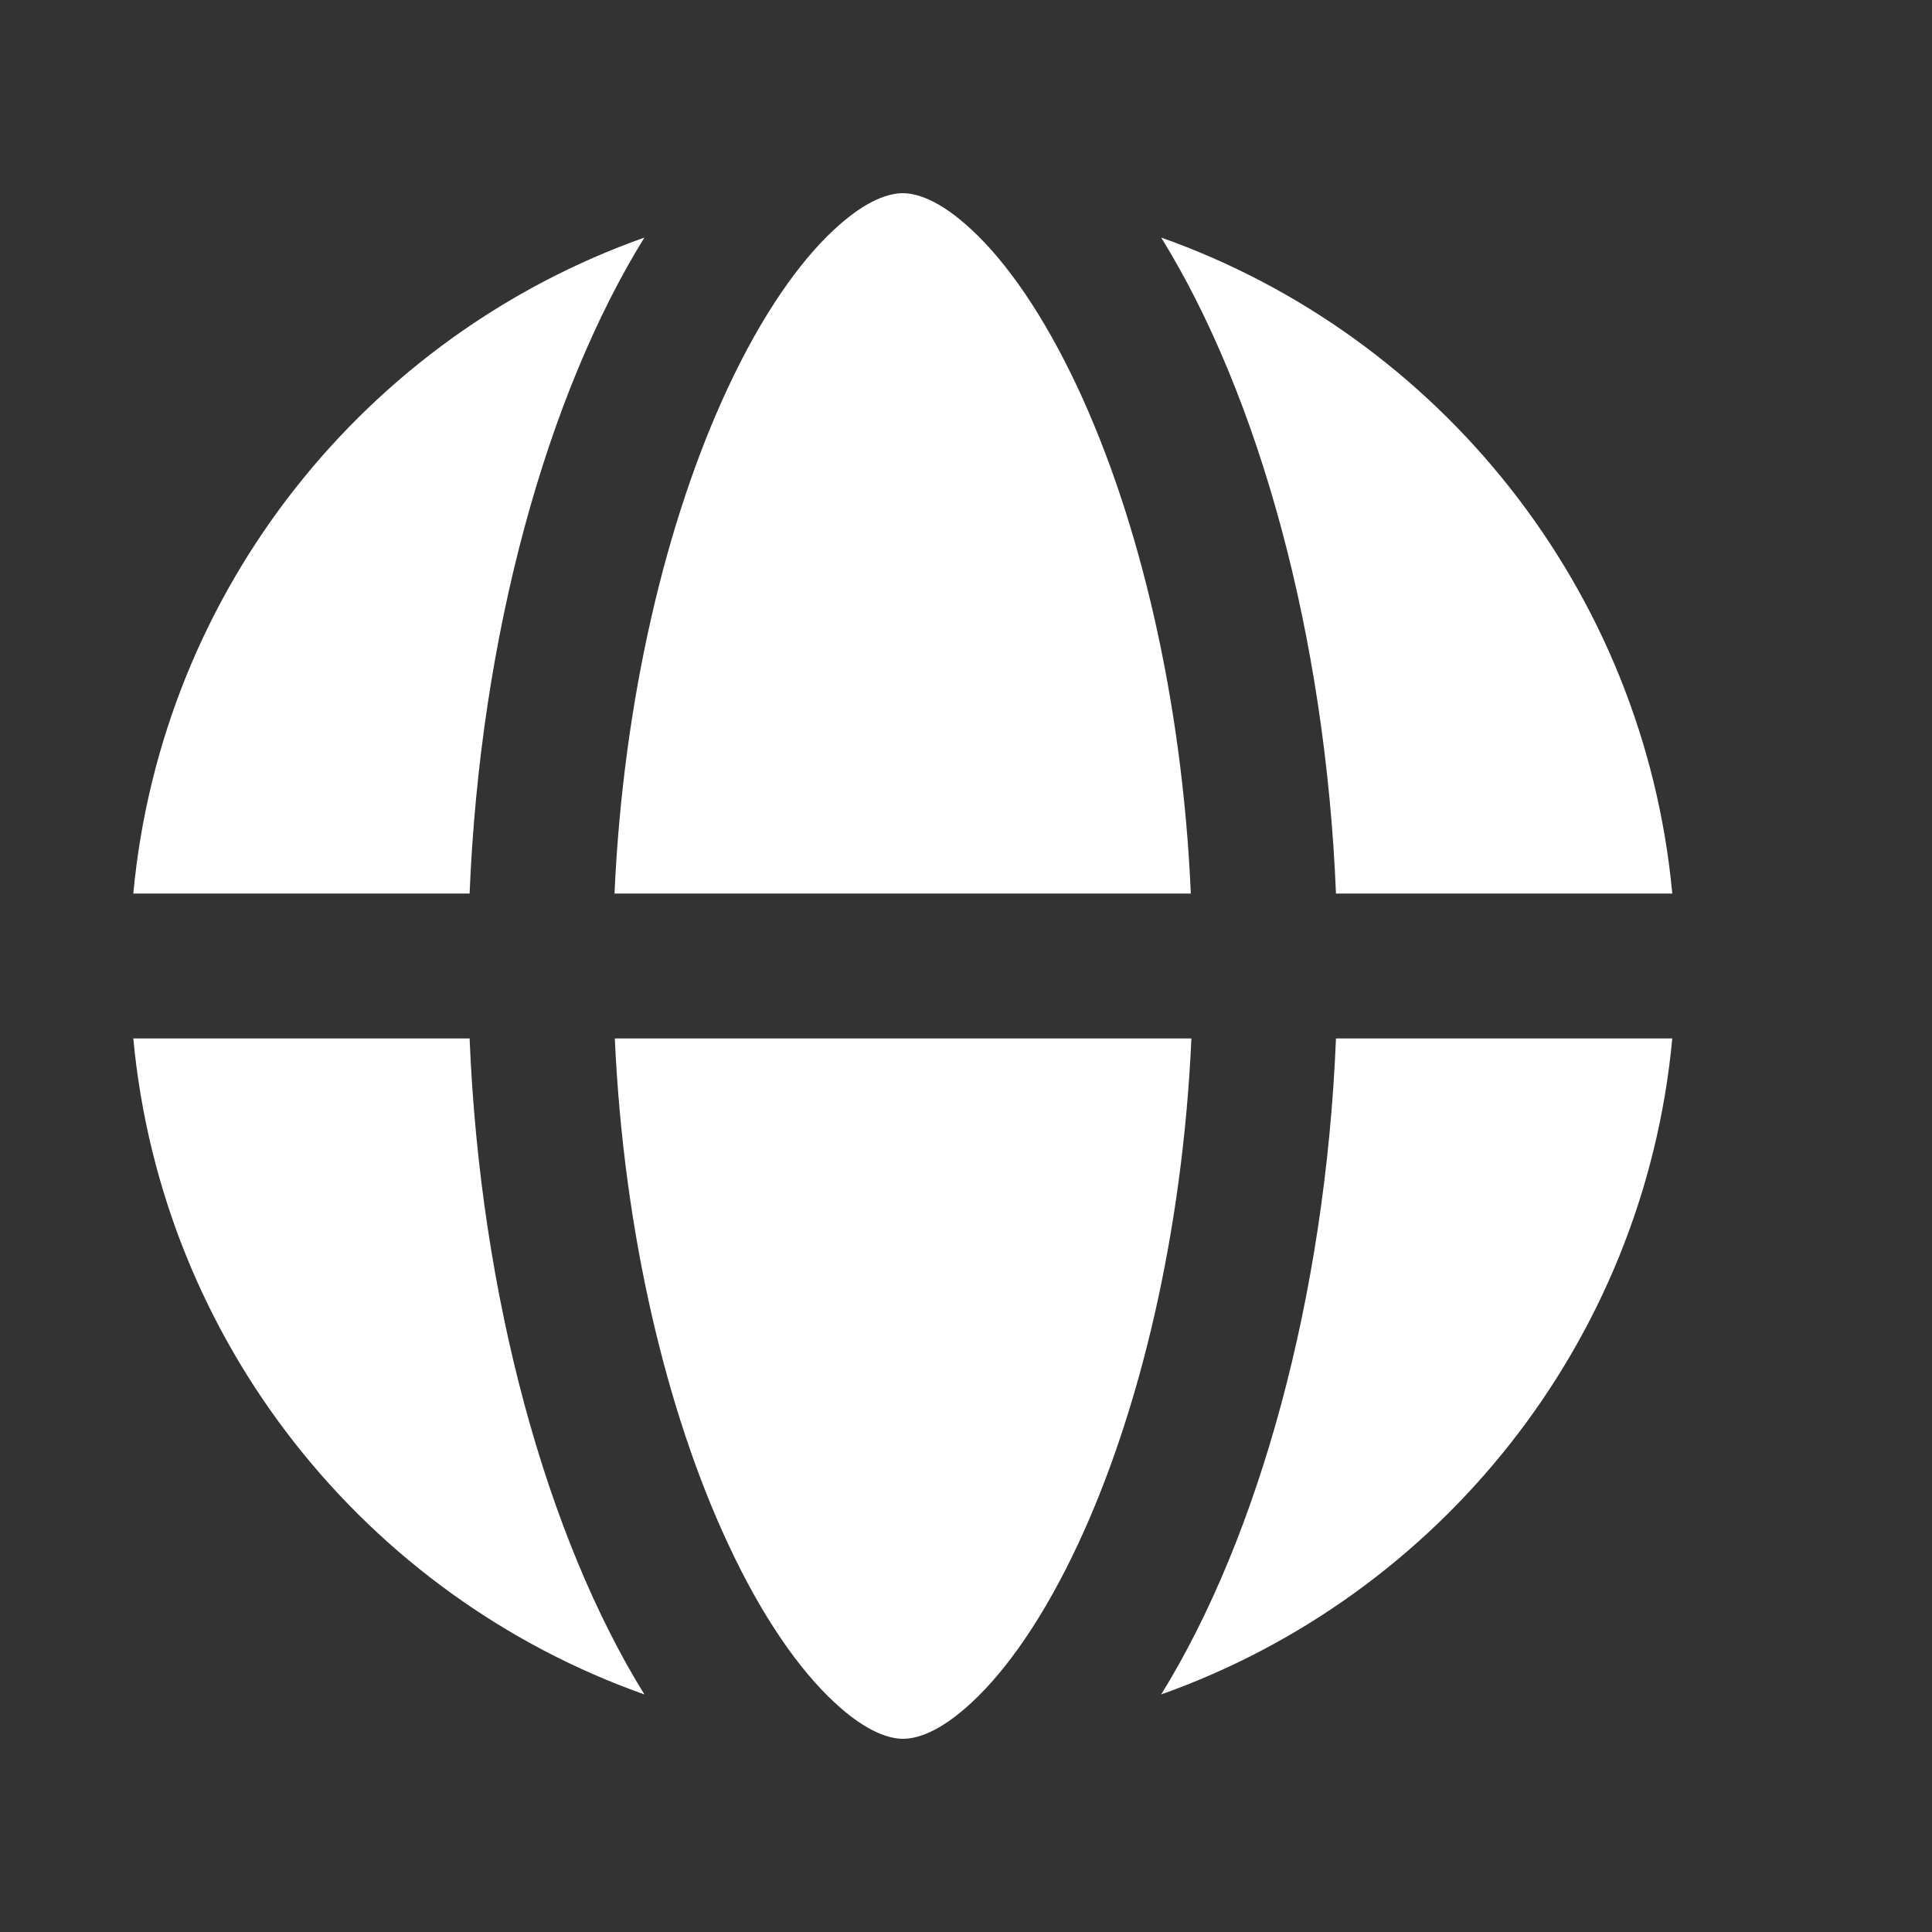 <svg width="30" height="30" viewBox="0 0 30 30" fill="none" xmlns="http://www.w3.org/2000/svg">
<rect x="0" y="0" width="30" height="30" fill="#333333" stroke="none"/>
<path d="M18.495 16.125H9.547C9.683 19.148 10.353 21.933 11.305 23.972C11.839 25.12 12.416 25.931 12.95 26.428C13.475 26.92 13.836 27 14.023 27C14.211 27 14.572 26.92 15.097 26.428C15.631 25.931 16.208 25.116 16.742 23.972C17.694 21.933 18.364 19.148 18.5 16.125H18.495ZM9.542 13.875H18.491C18.359 10.852 17.689 8.067 16.738 6.028C16.203 4.884 15.627 4.069 15.092 3.572C14.567 3.08 14.206 3 14.019 3C13.831 3 13.47 3.08 12.945 3.572C12.411 4.069 11.834 4.884 11.3 6.028C10.348 8.067 9.678 10.852 9.542 13.875ZM7.292 13.875C7.456 9.863 8.492 6.136 10.006 3.689C5.689 5.217 2.511 9.15 2.07 13.875H7.292ZM2.07 16.125C2.511 20.85 5.689 24.783 10.006 26.311C8.492 23.864 7.456 20.137 7.292 16.125H2.07ZM20.745 16.125C20.581 20.137 19.545 23.864 18.031 26.311C22.348 24.778 25.527 20.85 25.967 16.125H20.745ZM25.967 13.875C25.527 9.15 22.348 5.217 18.031 3.689C19.545 6.136 20.581 9.863 20.745 13.875H25.967Z" fill="white"/>
</svg>
